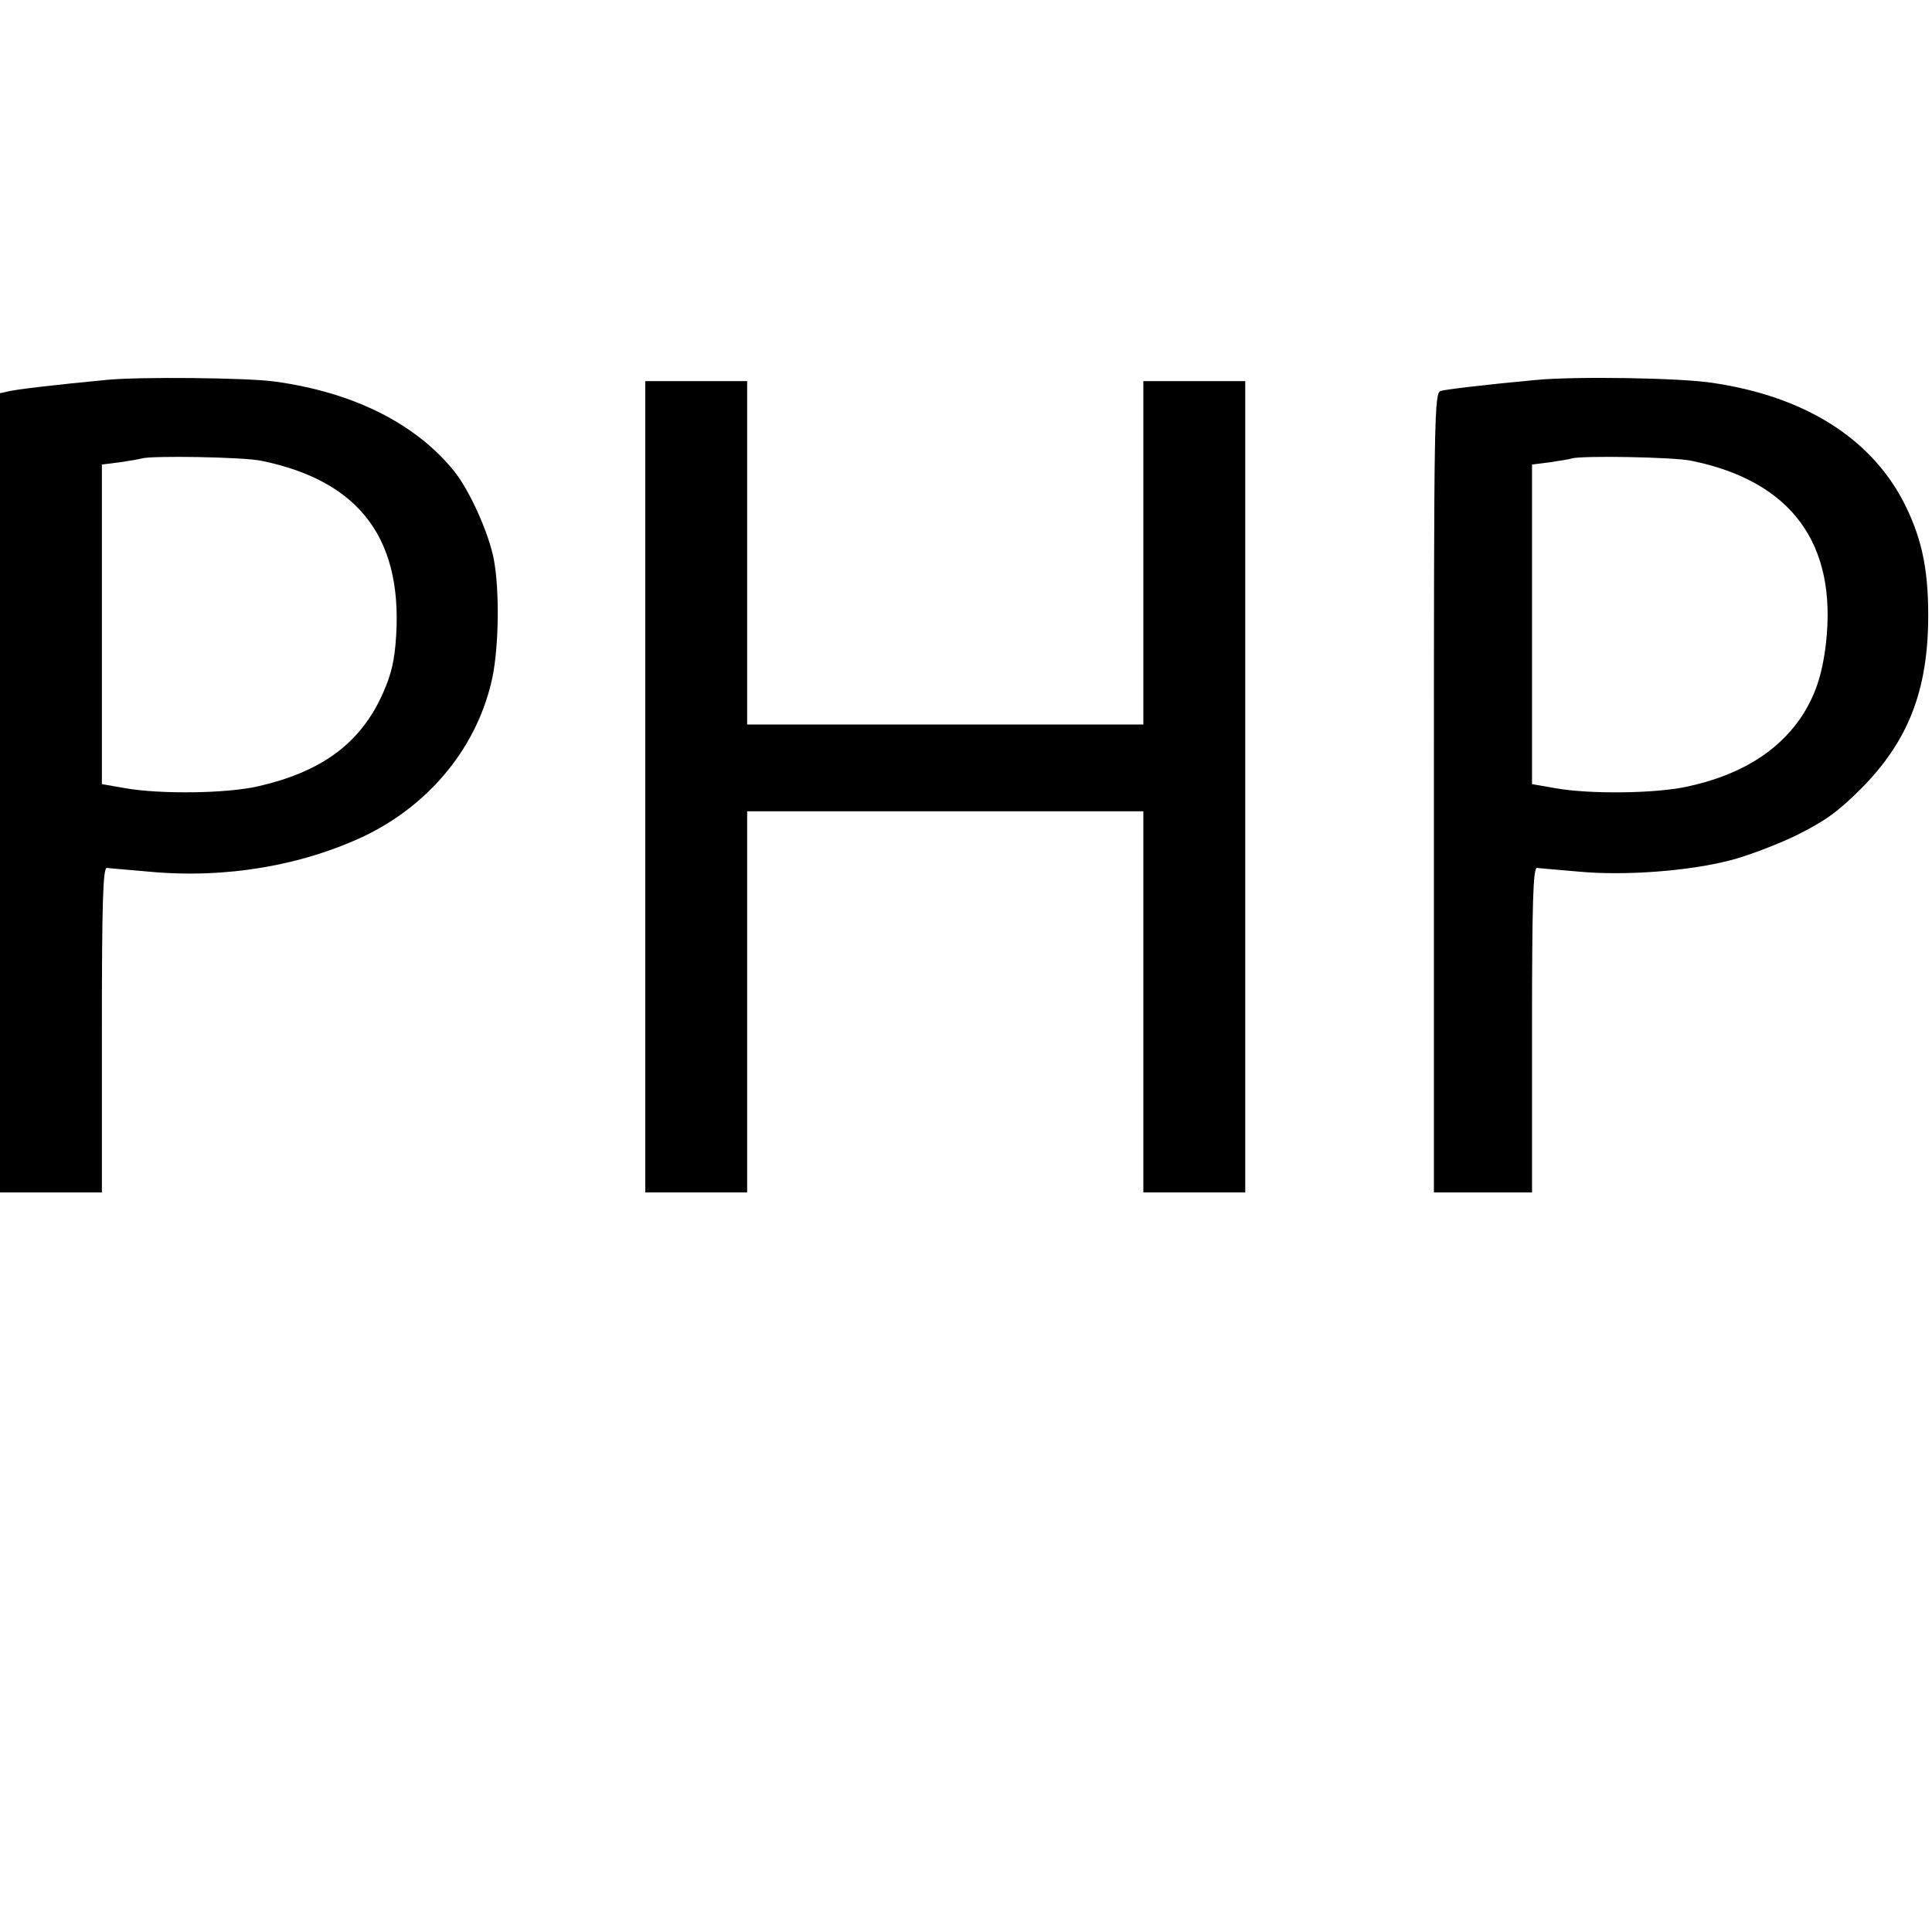 <?xml version="1.0" standalone="no"?>
<!DOCTYPE svg PUBLIC "-//W3C//DTD SVG 20010904//EN"
 "http://www.w3.org/TR/2001/REC-SVG-20010904/DTD/svg10.dtd">
<svg version="1.0" xmlns="http://www.w3.org/2000/svg"
 width="512pt" height="512pt" viewBox="0 0 512 512"
 preserveAspectRatio="xMidYMid meet">

<g transform="translate(0,512) scale(0.1,-0.1)"
fill="#000000" stroke="none">
<path d="M280 4113 c-127 -12 -238 -25 -257 -30 l-23 -5 0 -1059 0 -1059 135
0 135 0 0 430 c0 338 3 430 13 430 6 -1 57 -5 112 -10 203 -19 406 16 574 96
174 85 298 239 336 419 17 83 19 228 4 311 -13 70 -64 184 -106 236 -102 126
-268 209 -476 237 -72 10 -362 13 -447 4z m412 -214 c265 -54 381 -212 356
-488 -5 -55 -15 -91 -42 -147 -60 -120 -160 -191 -323 -228 -84 -19 -257 -21
-350 -5 l-63 11 0 423 0 424 48 6 c26 4 52 8 57 10 25 8 269 4 317 -6z"/>
<path d="M4070 4113 c-140 -13 -238 -25 -252 -29 -17 -5 -18 -64 -18 -1065 l0
-1059 130 0 130 0 0 430 c0 338 3 430 13 430 6 -1 57 -5 112 -10 120 -11 288
1 400 30 44 11 123 41 175 66 76 38 110 62 171 123 126 126 179 262 179 460 0
129 -19 211 -67 304 -89 168 -262 276 -502 312 -87 14 -370 18 -471 8z m412
-214 c265 -54 387 -219 357 -484 -10 -85 -29 -141 -68 -199 -63 -91 -164 -152
-302 -181 -83 -18 -256 -20 -346 -4 l-63 11 0 423 0 424 48 6 c26 4 52 8 57
10 25 8 269 4 317 -6z"/>
<path d="M1710 3035 l0 -1075 135 0 135 0 0 505 0 505 525 0 525 0 0 -505 0
-505 135 0 135 0 0 1075 0 1075 -135 0 -135 0 0 -455 0 -455 -525 0 -525 0 0
455 0 455 -135 0 -135 0 0 -1075z"/>
</g>
</svg>
